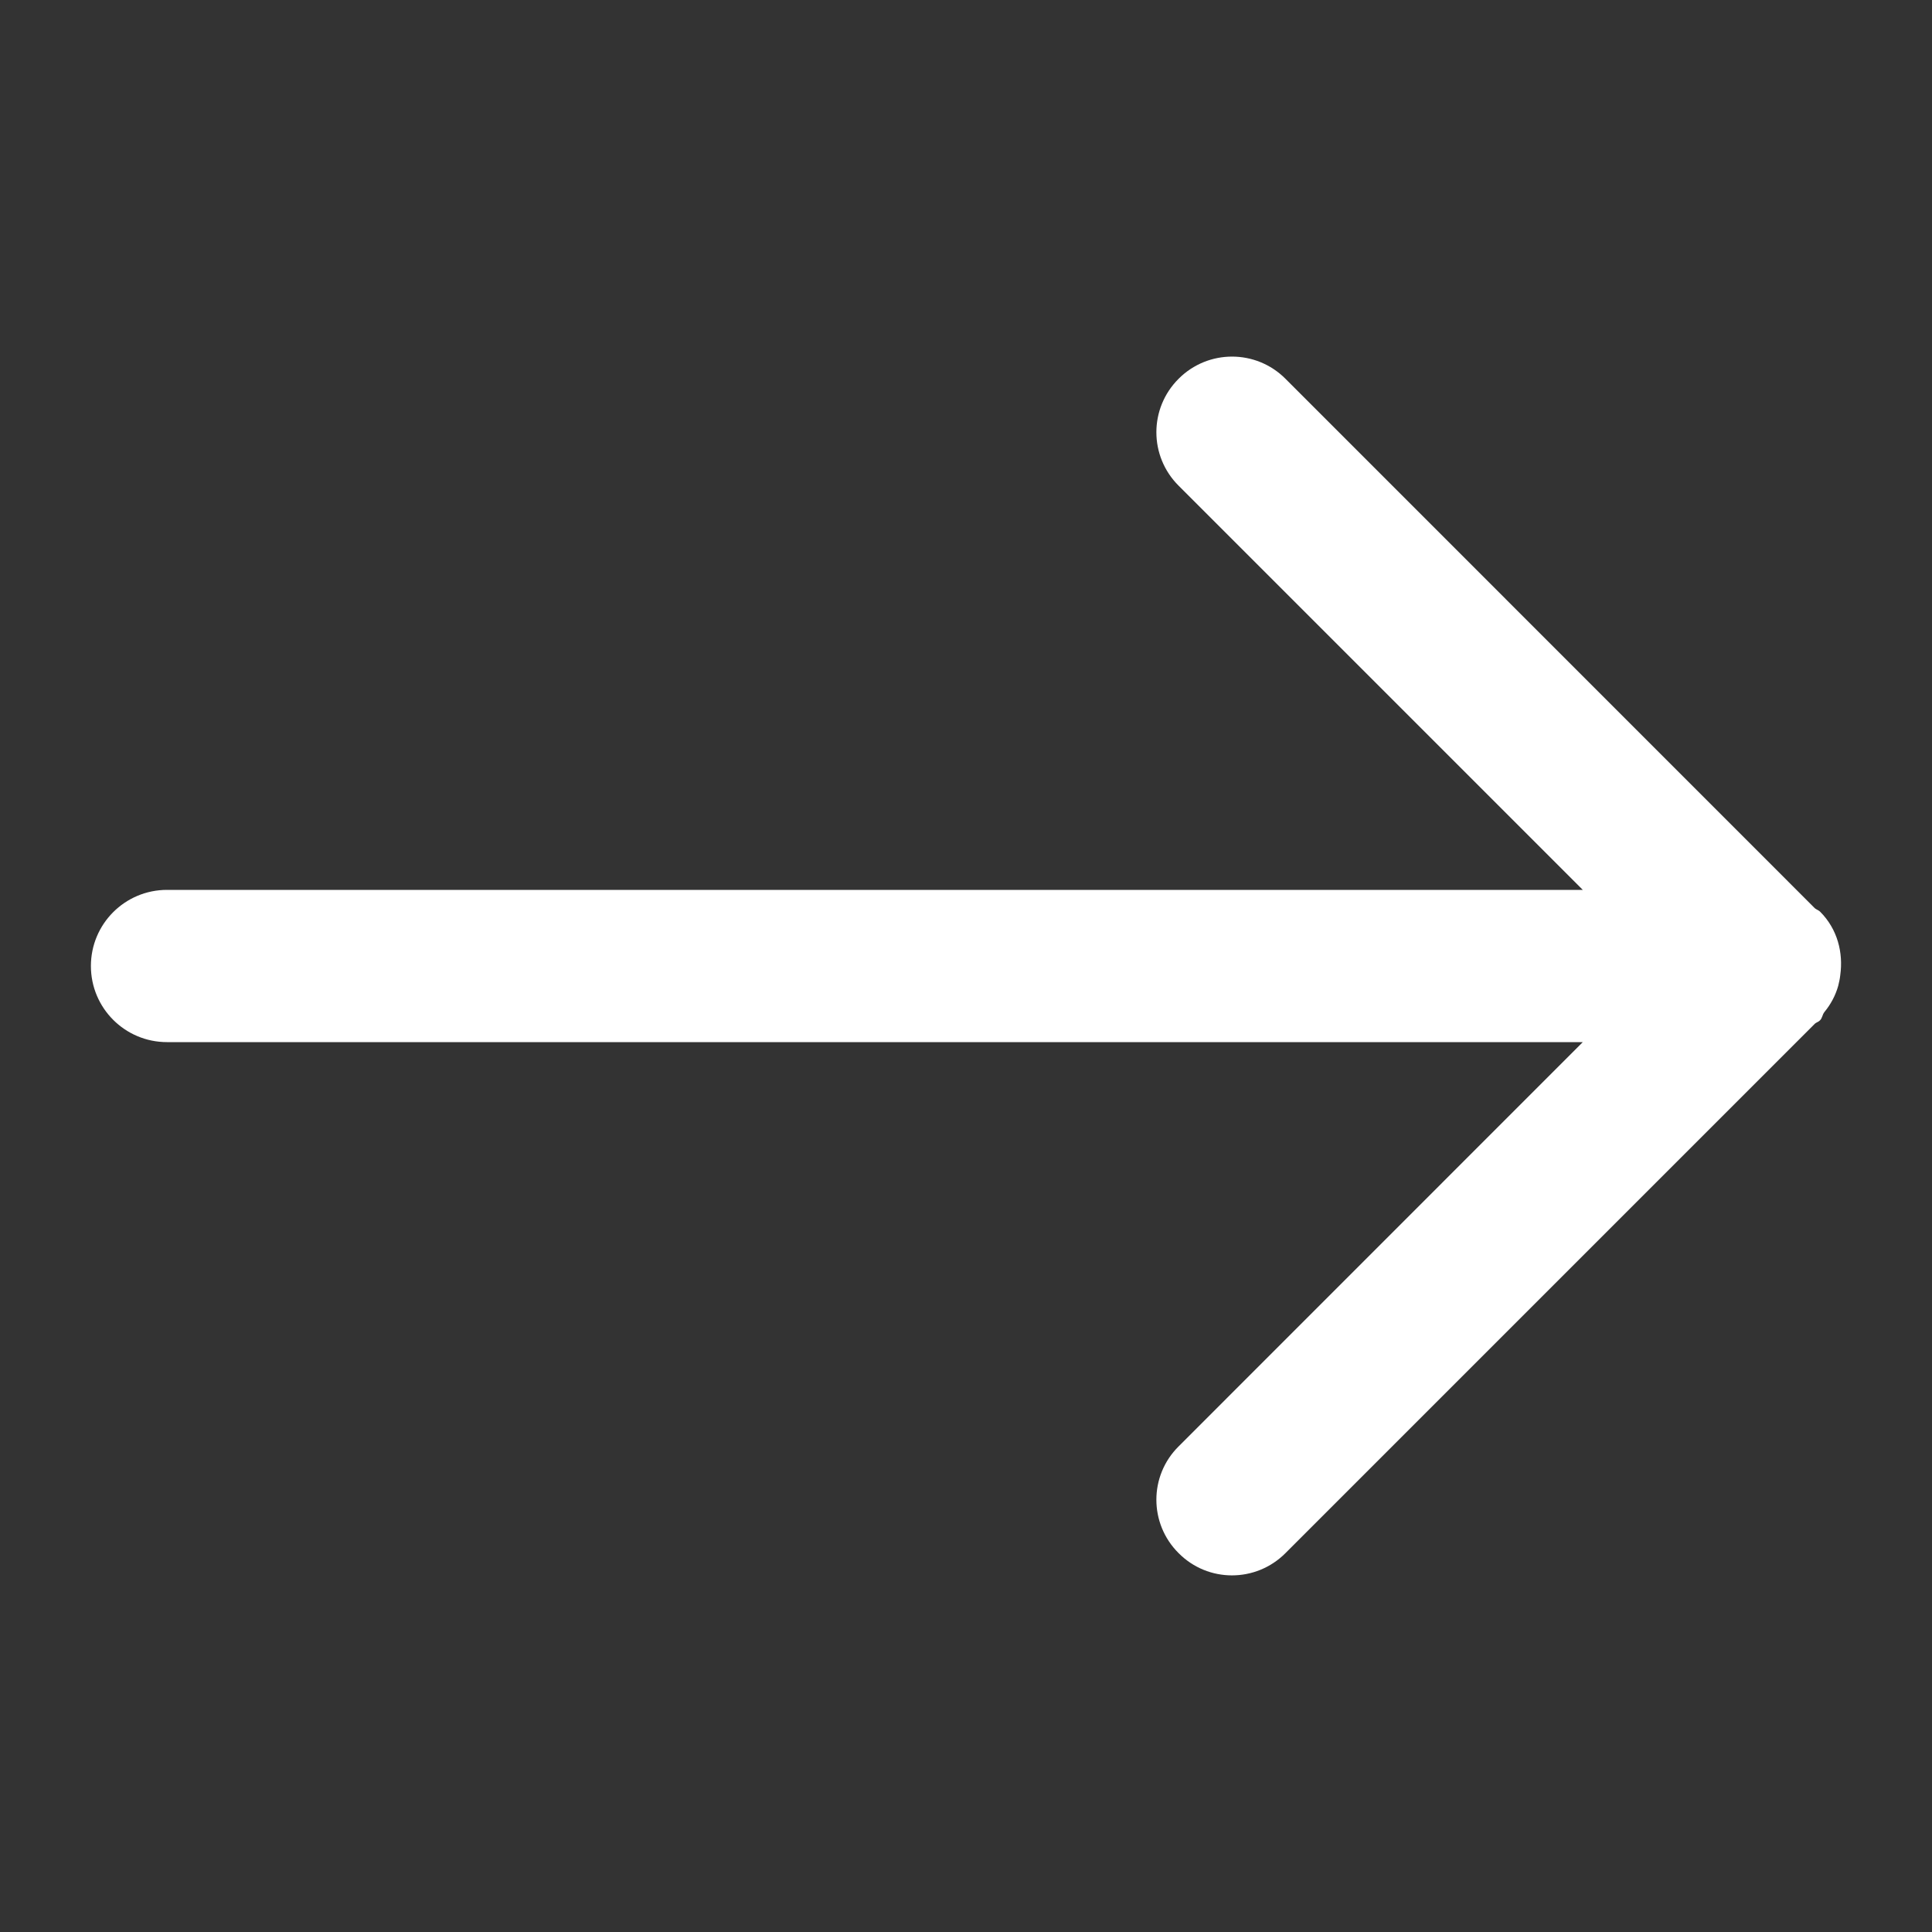 <svg xmlns="http://www.w3.org/2000/svg" class="svg-icon" viewBox="0 0 20 20">
<rect x="0" y="0" width="20" height="20" fill="#333333" stroke="none"/>
<path fill="#fff" d="M1.729,9.212h14.656l-4.184-4.184c-0.307-0.306-0.307-0.801,0-1.107c0.305-0.306,0.801-0.306,1.106,0
	l5.481,5.482c0.018,0.014,0.037,0.019,0.053,0.034c0.181,0.181,0.242,0.425,0.209,0.66c-0.004,0.038-0.012,0.071-0.021,0.109
	c-0.028,0.098-0.075,0.188-0.143,0.271c-0.021,0.026-0.021,0.061-0.045,0.085c-0.015,0.016-0.034,0.02-0.051,0.033l-5.483,5.483
	c-0.306,0.307-0.802,0.307-1.106,0c-0.307-0.305-0.307-0.801,0-1.105l4.184-4.185H1.729c-0.436,0-0.788-0.353-0.788-0.788
	S1.293,9.212,1.729,9.212z"></path>
</svg>